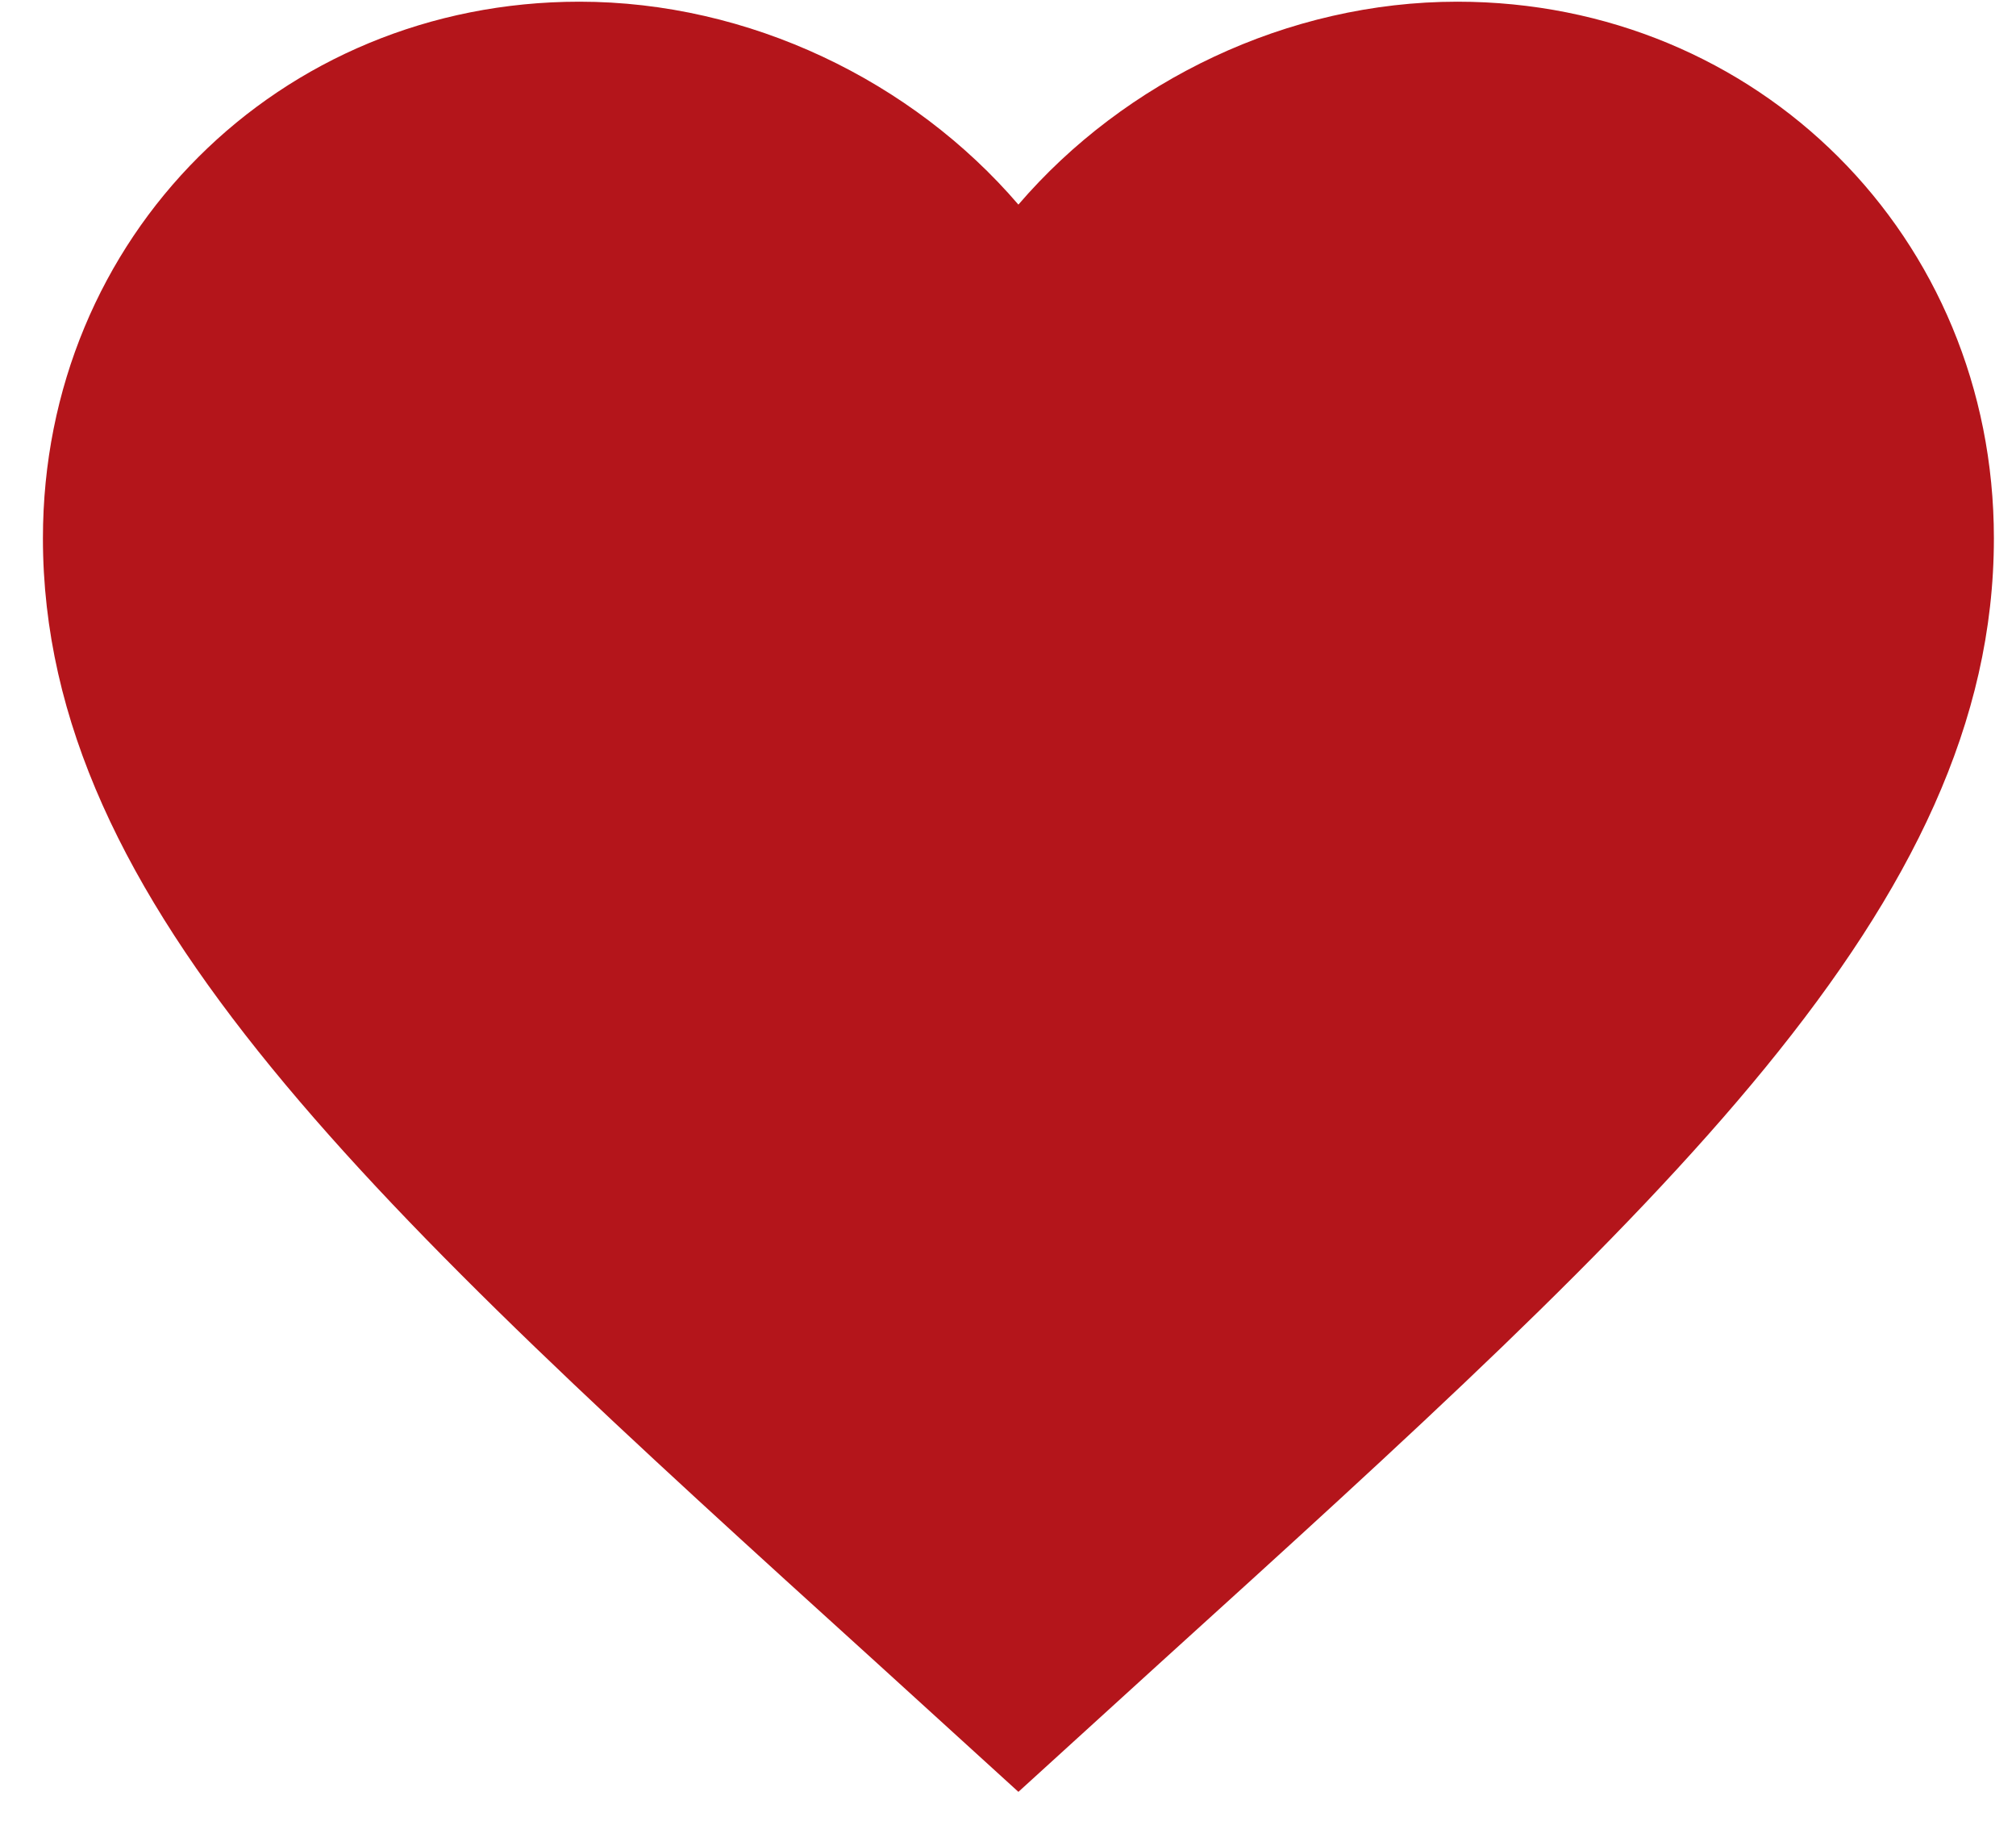 <svg width="31" height="28" viewBox="0 0 31 28" fill="none" xmlns="http://www.w3.org/2000/svg">
<path d="M15.66 27.551L13.485 25.571C5.76 18.566 0.66 13.931 0.66 8.276C0.66 3.641 4.29 0.026 8.91 0.026C11.52 0.026 14.025 1.241 15.66 3.146C17.295 1.241 19.8 0.026 22.41 0.026C27.03 0.026 30.66 3.641 30.66 8.276C30.66 13.931 25.56 18.566 17.835 25.571L15.66 27.551Z" fill="#B4151B"/>
</svg>
